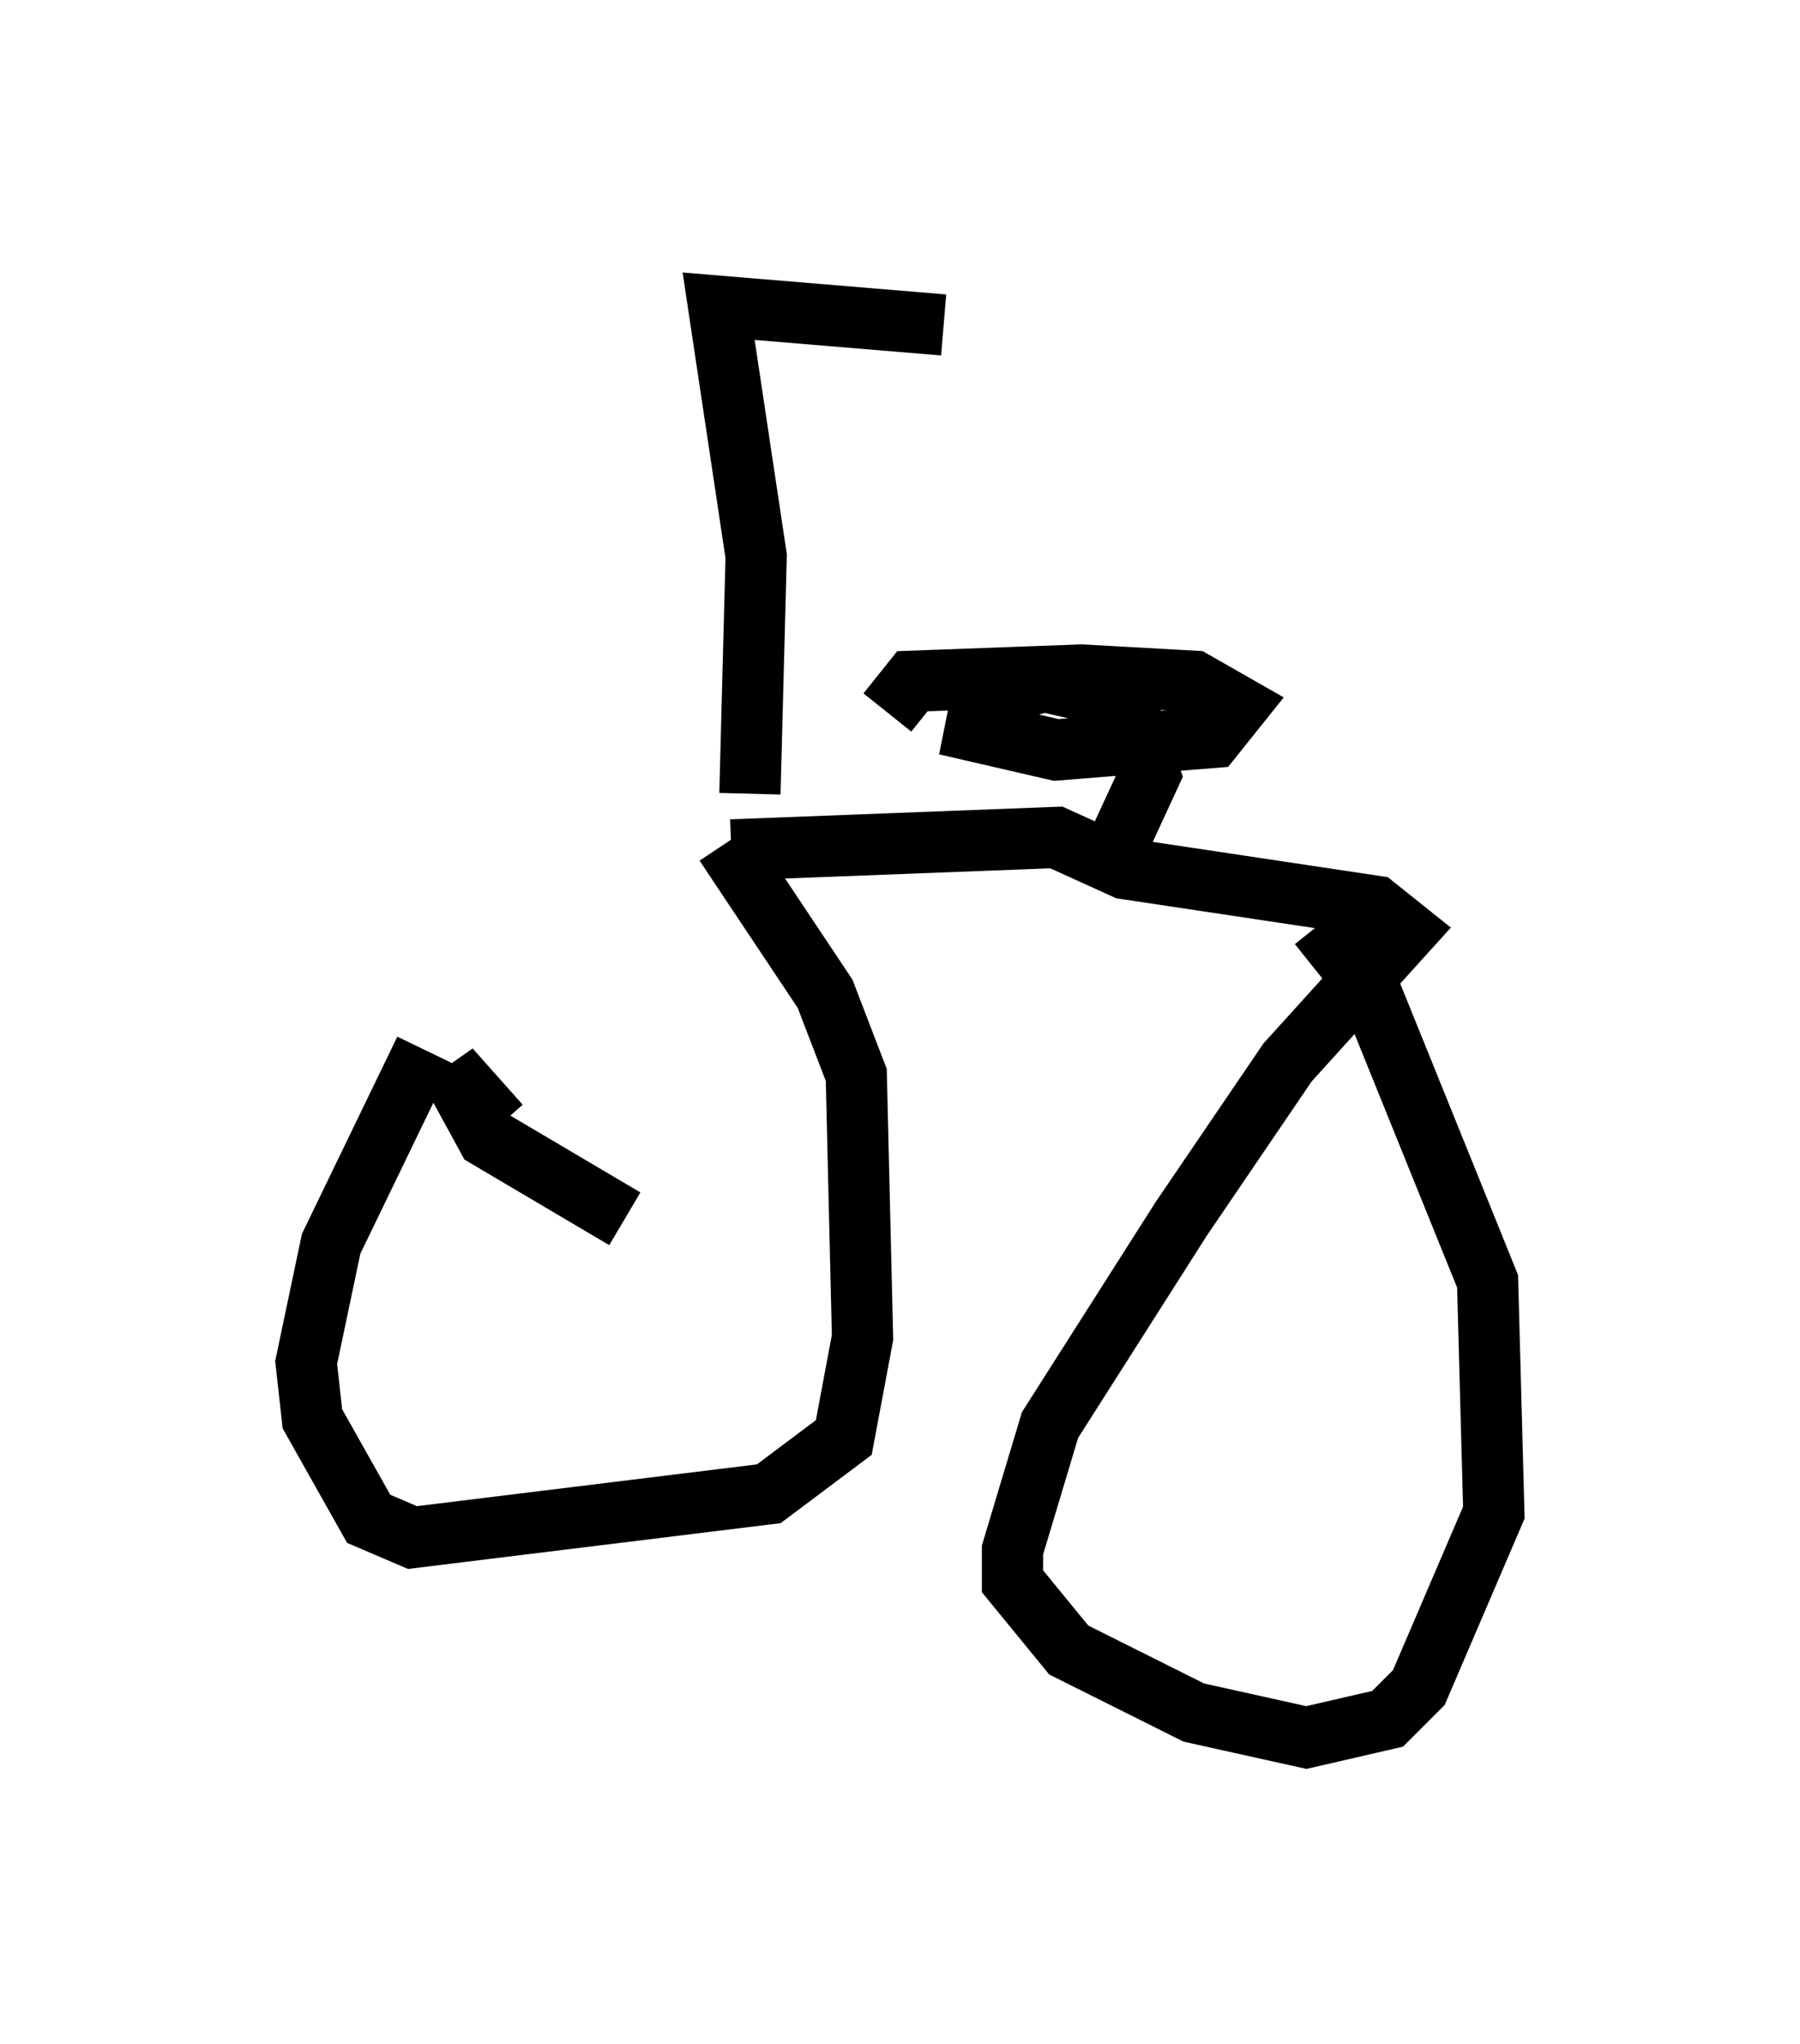 <?xml version="1.0" encoding="utf-8" ?>
<svg baseProfile="full" height="33.377" version="1.1" width="29.396" xmlns="http://www.w3.org/2000/svg" xmlns:ev="http://www.w3.org/2001/xml-events" xmlns:xlink="http://www.w3.org/1999/xlink"><defs /><rect fill="white" height="33.377" width="29.396" x="0" y="0" /><path d="M14.902, 15.004 m-7.963, 2.144 l-1.531, 3.165 -0.408, 1.94 l0.102, 0.919 0.919, 1.633 l0.715, 0.306 5.819, -0.715 l1.225, -0.919 0.306, -1.633 l-0.102, -4.288 -0.51, -1.327 l-1.633, -2.45 m0.102, 0.102 l5.308, -0.204 1.123, 0.51 l4.083, 0.613 0.51, 0.408 l-1.94, 2.144 -1.735, 2.552 l-2.144, 3.369 -0.613, 2.042 l0.0, 0.51 0.919, 1.123 l2.042, 1.021 1.838, 0.408 l1.327, -0.306 0.51, -0.51 l1.225, -2.858 -0.102, -3.777 l-1.94, -4.798 -0.817, -1.021 m-9.29, -2.144 l0.102, -3.879 -0.613, -4.083 l3.675, 0.306 m2.756, 8.677 l0.613, -1.327 -0.408, -1.225 l-1.327, -0.306 -1.021, 0.306 l-0.102, 0.51 1.327, 0.306 l2.552, -0.204 0.408, -0.51 l-0.715, -0.408 -1.838, -0.102 l-2.756, 0.102 -0.408, 0.51 m-4.288, 8.269 l-2.246, -1.327 -0.613, -1.123 l0.817, 0.919 m2.246, 1.633 l0.0, 0.0 " fill="none" stroke="black" stroke-width="1" /></svg>
